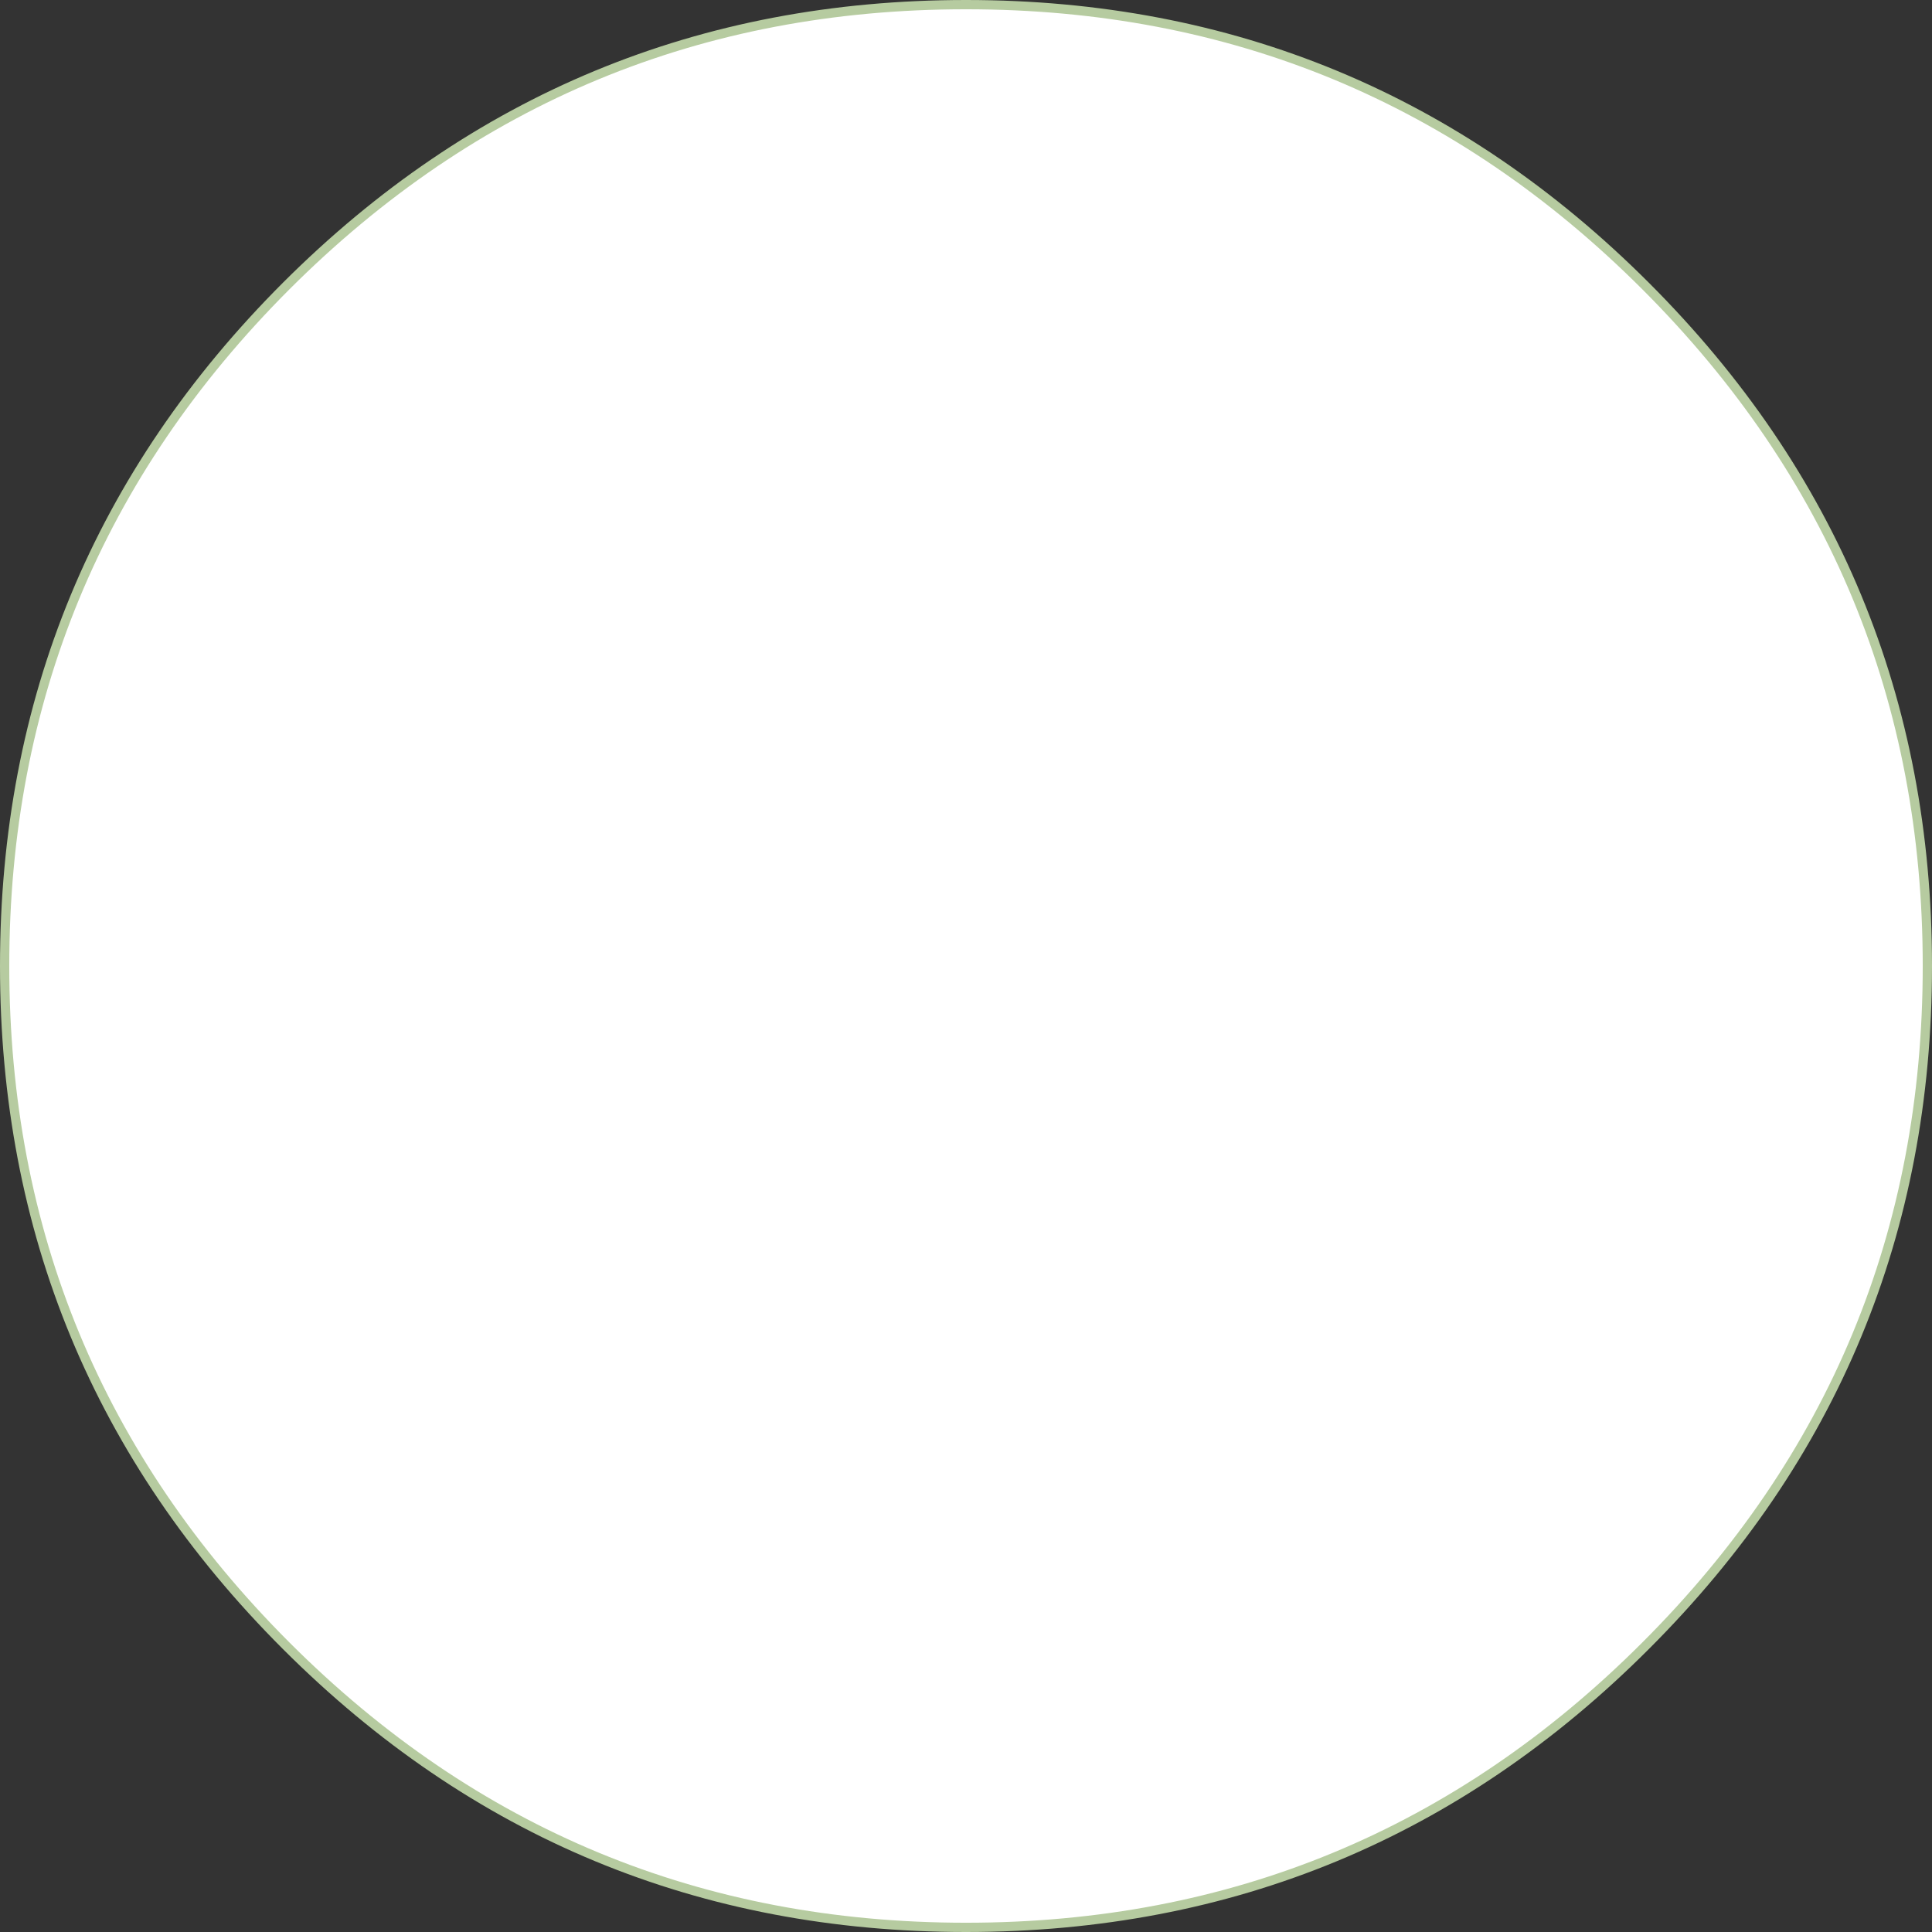 <?xml version="1.0" encoding="UTF-8" standalone="no"?>
<svg xmlns:ffdec="https://www.free-decompiler.com/flash" xmlns:xlink="http://www.w3.org/1999/xlink" ffdec:objectType="shape" height="417.0px" width="417.0px" xmlns="http://www.w3.org/2000/svg">
  <rect width="100%" height="100%" fill="#333333" stroke="none"/>
  <g transform="matrix(1.0, 0.0, 0.0, 1.0, 1.0, 1.0)">
    <path d="M354.2 354.2 Q293.45 415.0 207.5 415.0 121.55 415.0 60.75 354.2 0.0 293.45 0.0 207.5 0.0 121.55 60.75 60.75 121.55 0.0 207.5 0.0 293.45 0.0 354.2 60.75 415.0 121.55 415.0 207.5 415.0 293.45 354.2 354.2" fill="#ffffff" fill-rule="evenodd" stroke="none"/>
    <path d="M354.2 354.2 Q293.45 415.0 207.5 415.0 121.55 415.0 60.75 354.2 0.0 293.45 0.0 207.5 0.0 121.55 60.75 60.75 121.55 0.0 207.5 0.0 293.45 0.0 354.2 60.75 415.0 121.55 415.0 207.5 415.0 293.45 354.2 354.2 Z" fill="none" stroke="#b6cba0" stroke-linecap="round" stroke-linejoin="round" stroke-width="2.0"/>
  </g>
</svg>
